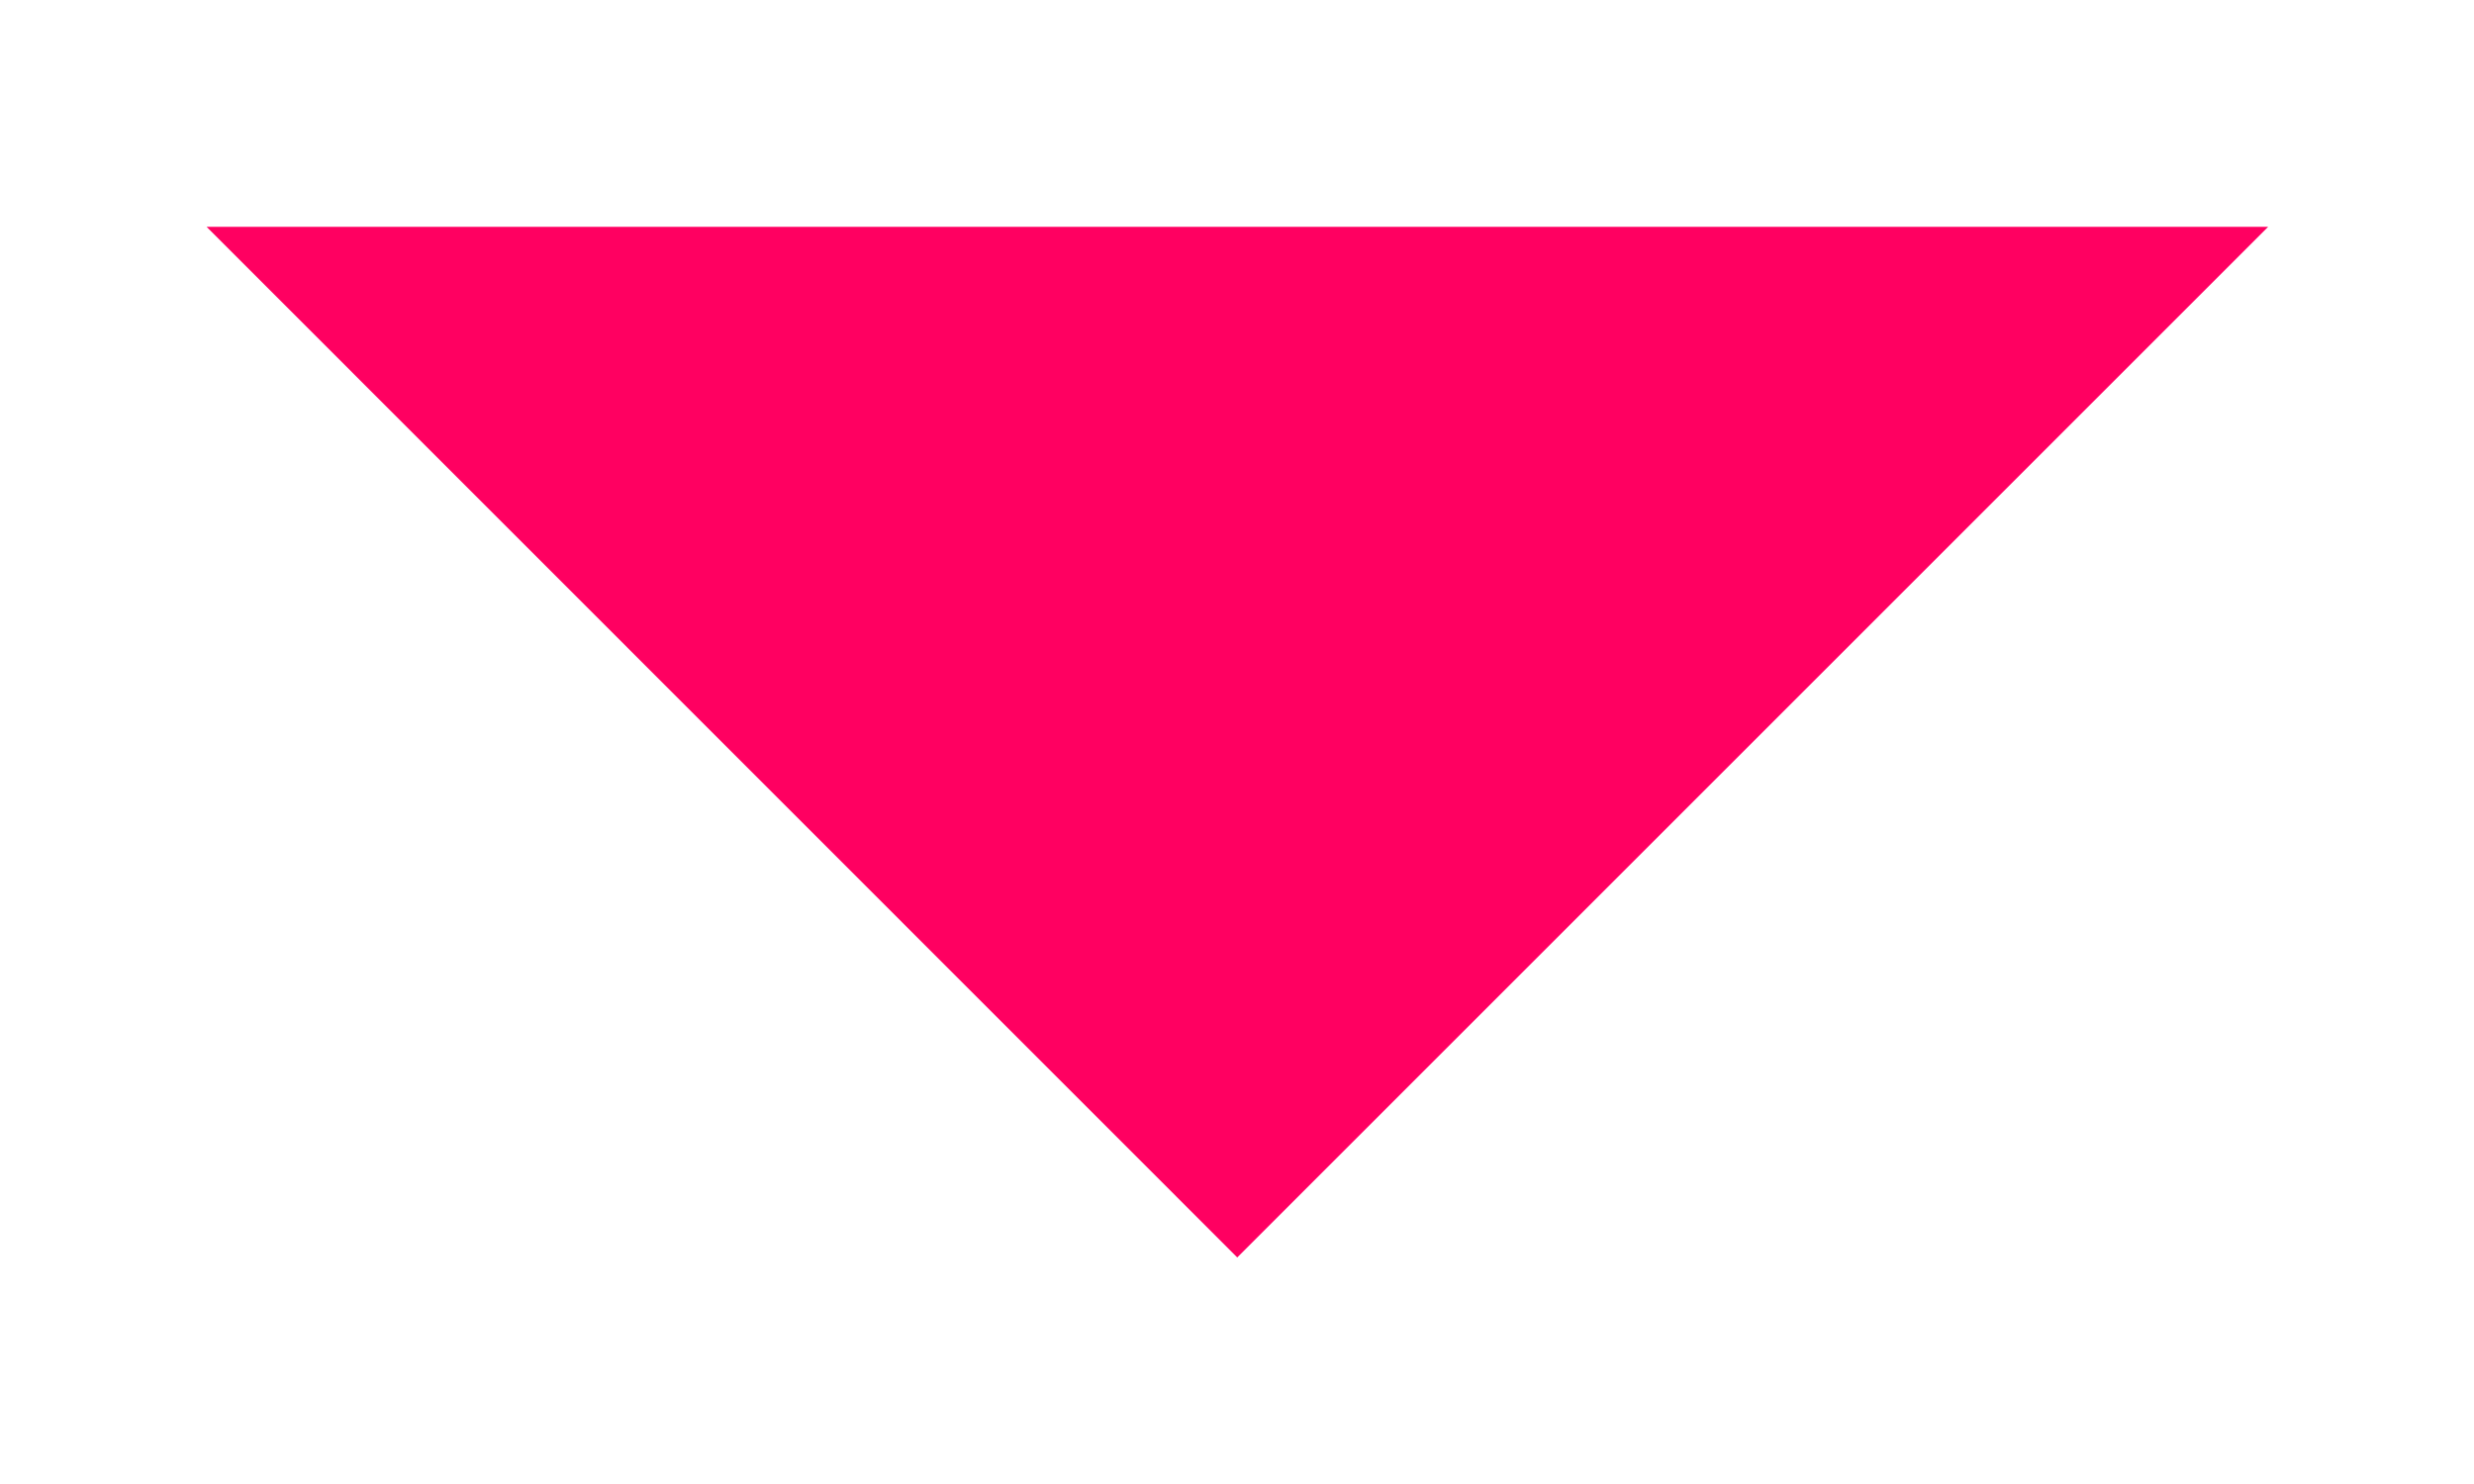 <svg width="10" height="6" viewBox="0 0 10 6" fill="none" xmlns="http://www.w3.org/2000/svg">
  <path d="M5.001 5.084L0.835 0.917L9.168 0.917L5.001 5.084Z" fill="#ff0061" style="fill:#ff0061;fill-opacity:1;"/>
</svg>
